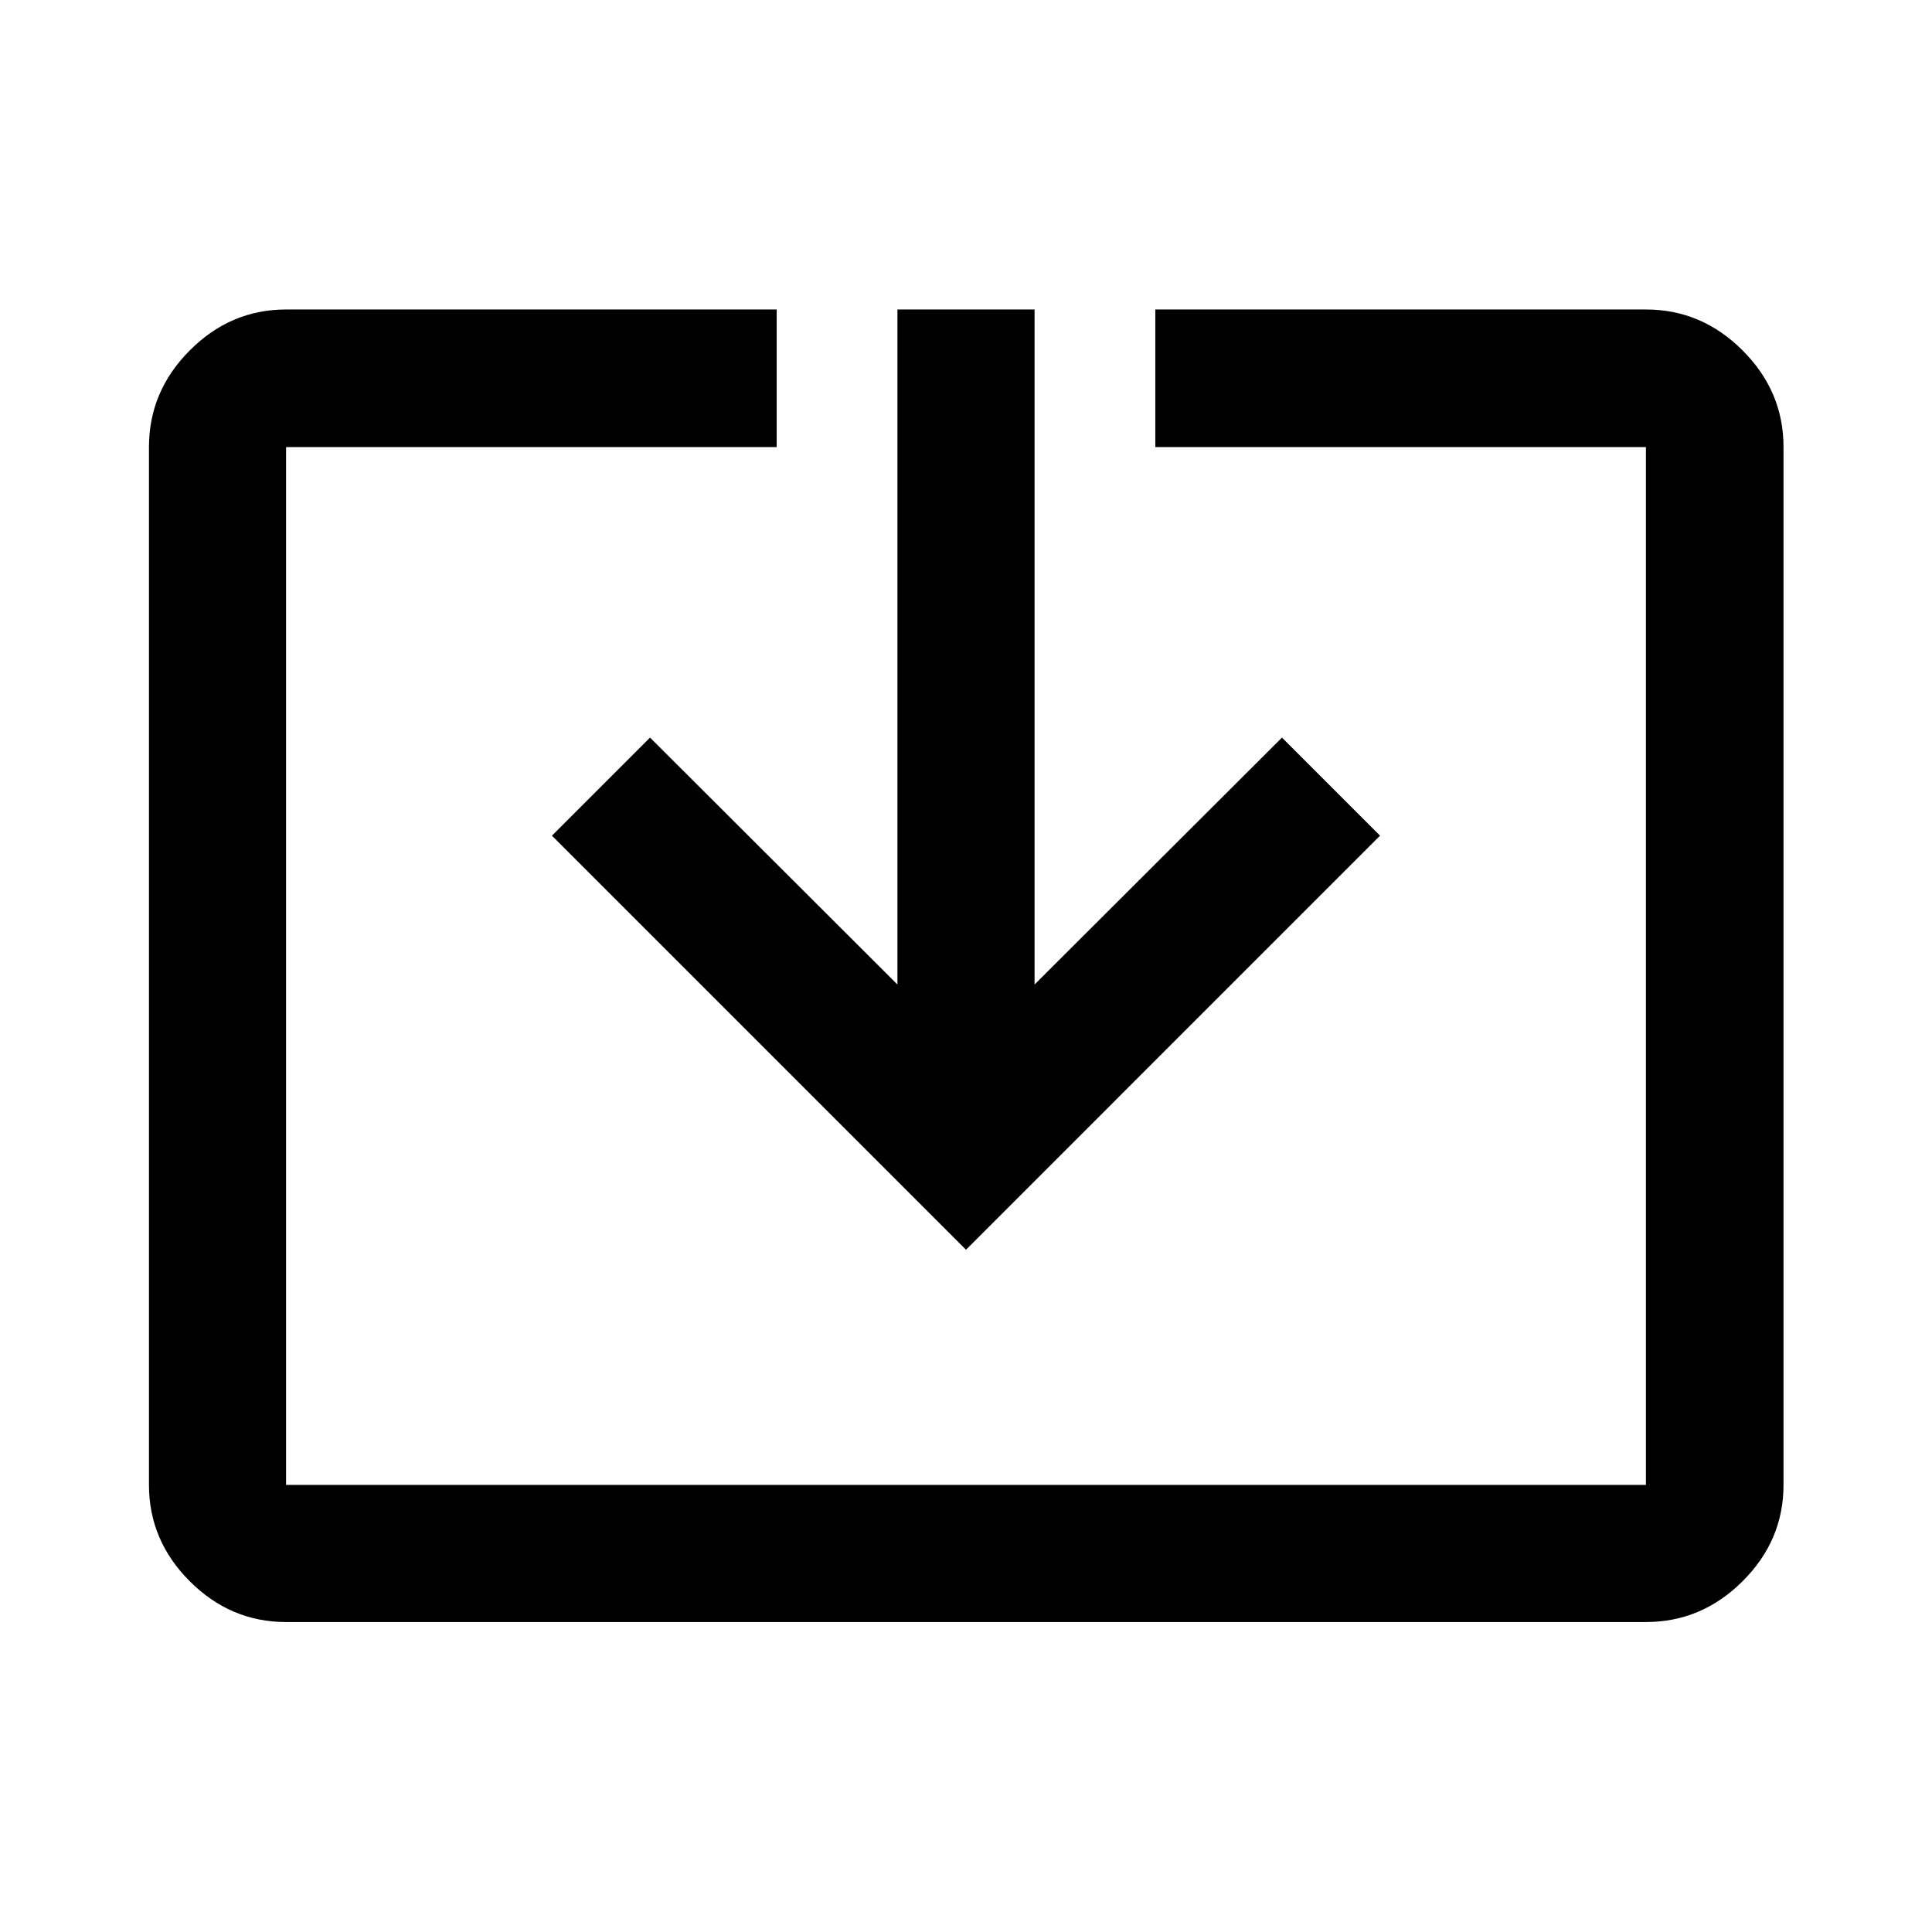 <svg xmlns="http://www.w3.org/2000/svg" height="48" viewBox="0 -960 960 960" width="48"><path d="M142.15-154.02q-27.6 0-47.86-20.27-20.27-20.26-20.27-47.86v-515.7q0-27.7 20.27-48.03 20.26-20.34 47.86-20.34h243.78v68.37H142.15v515.7h675.7v-515.7H574.07v-68.37h243.78q27.7 0 48.03 20.34 20.34 20.33 20.34 48.03v515.7q0 27.6-20.34 47.86-20.33 20.27-48.03 20.27h-675.7Zm337.85-185L274.26-544.76 323-593.5l122.93 122.7v-335.42h68.14v335.42L637-593.5l48.74 48.74L480-339.02Z"/></svg>